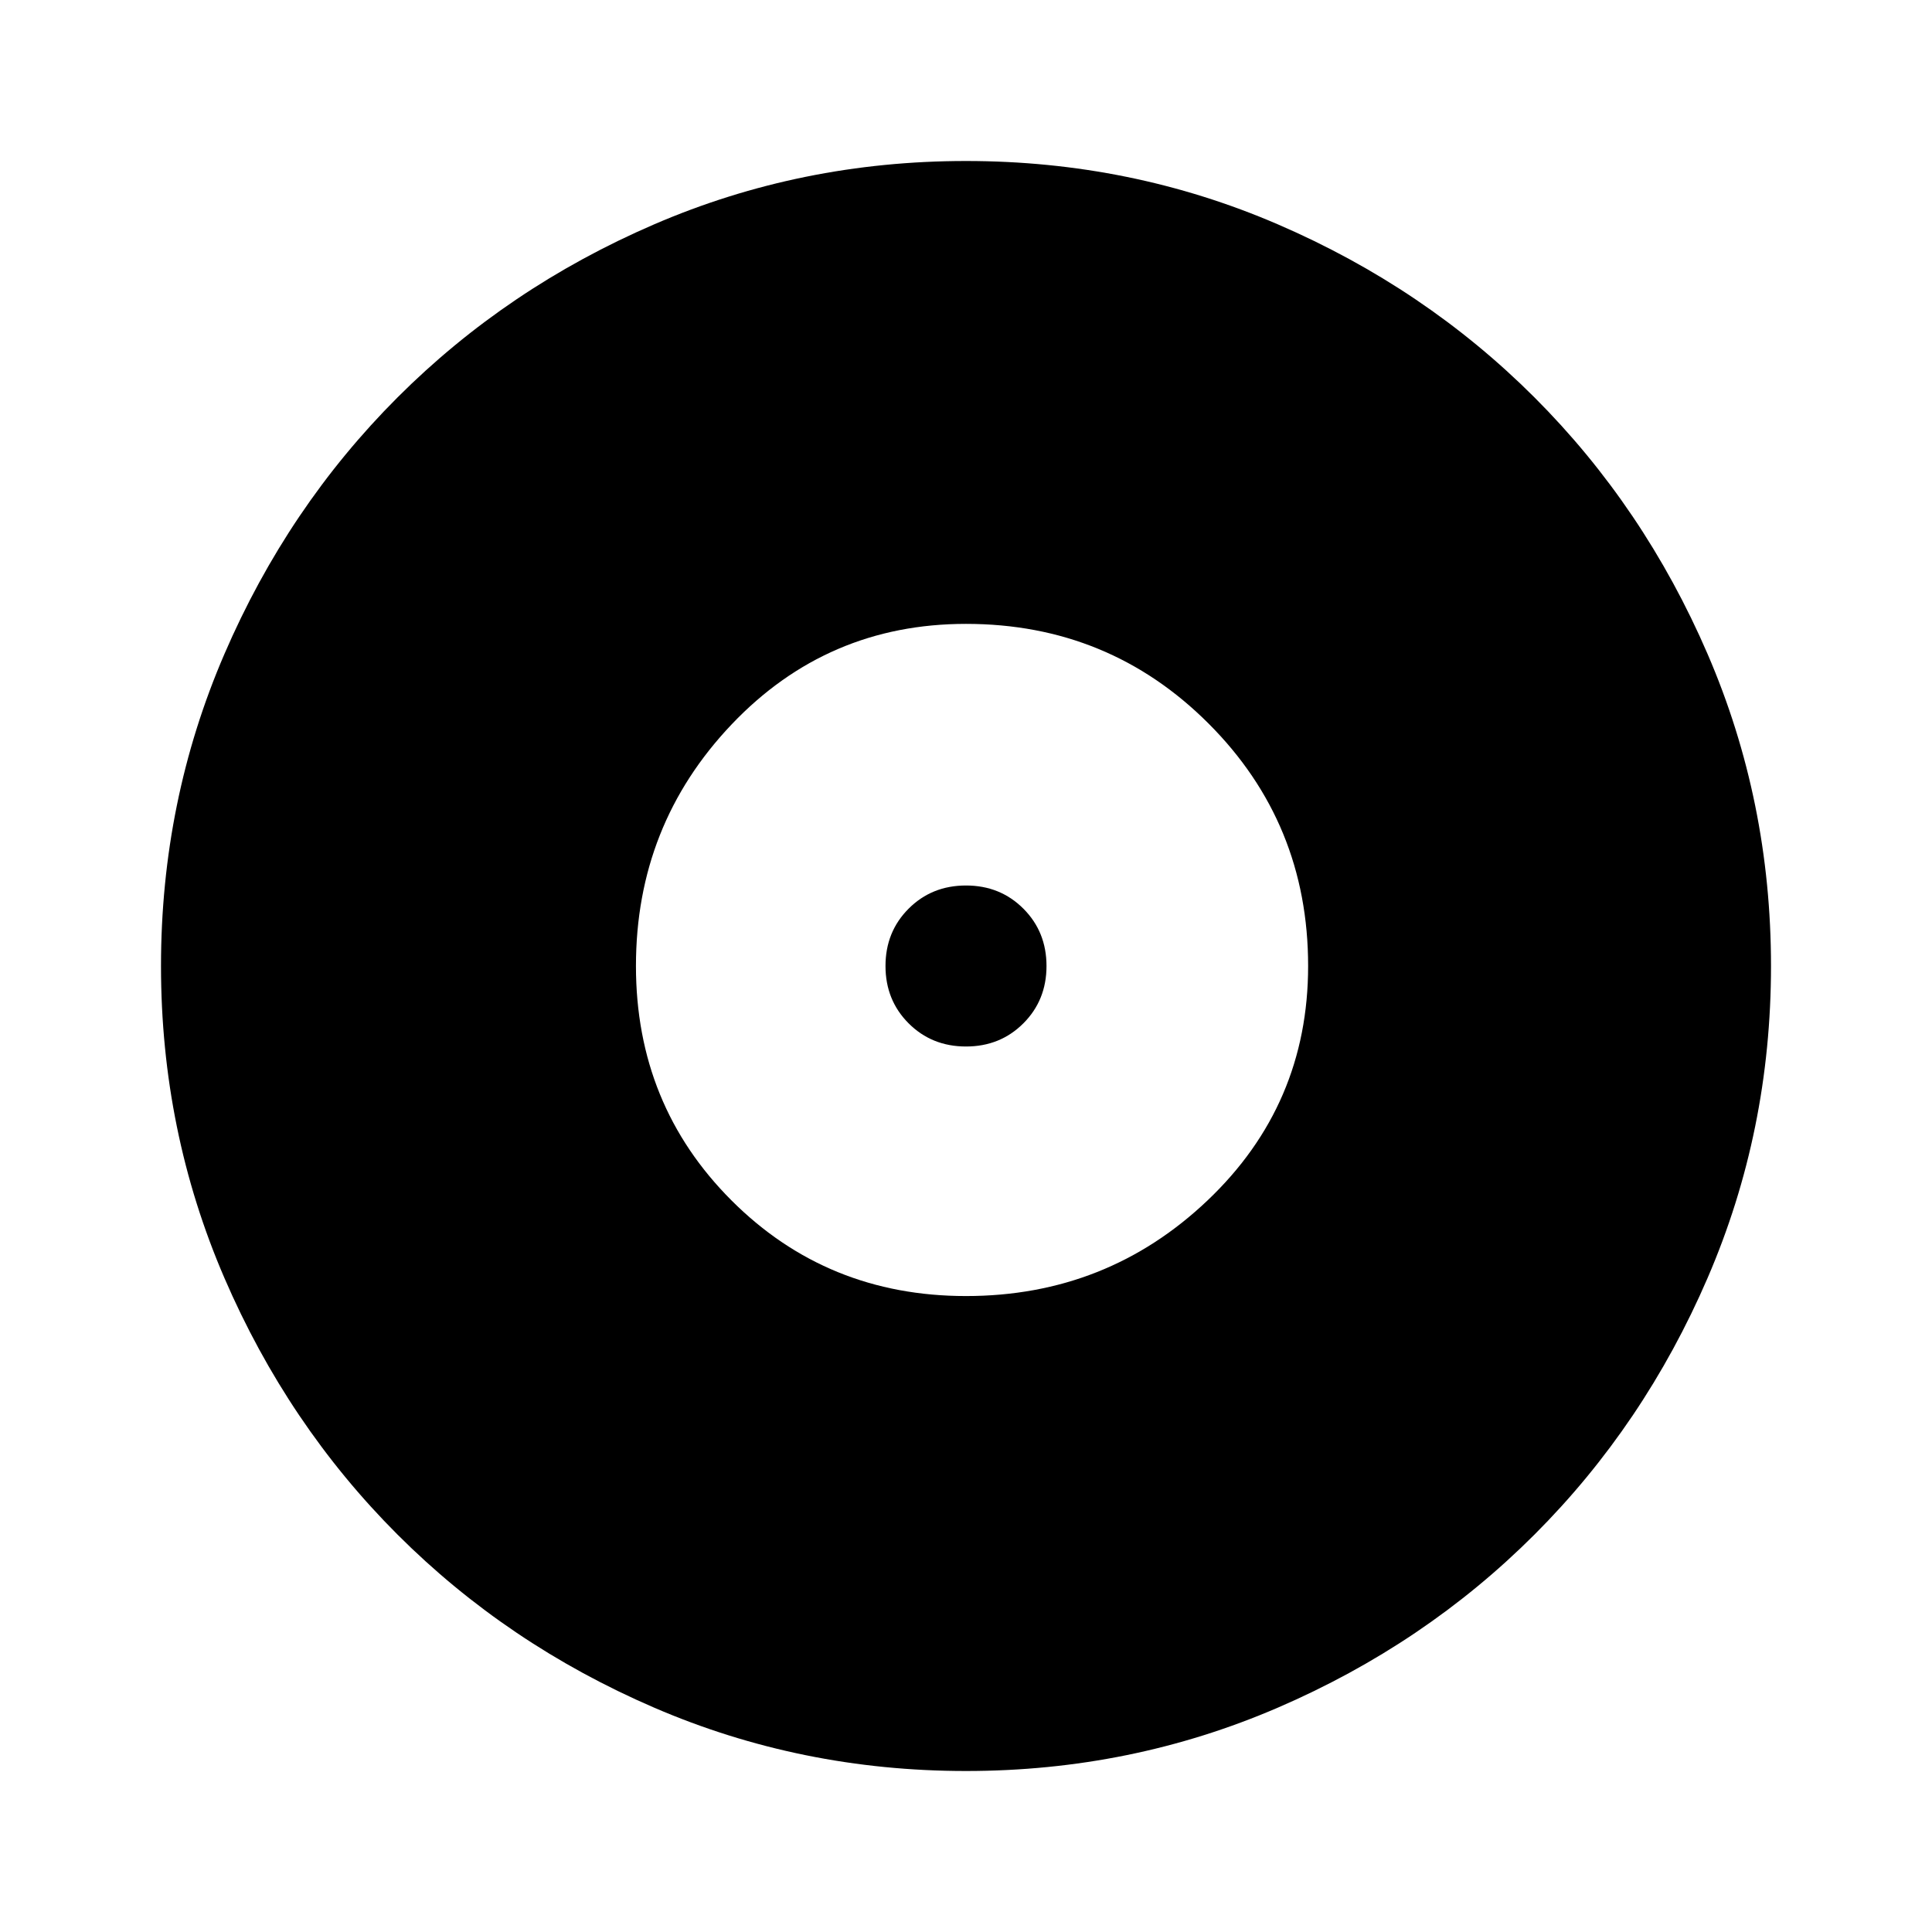<svg xmlns="http://www.w3.org/2000/svg" height="48" width="48"><path d="M24 44Q19.9 44 16.25 42.425Q12.6 40.85 9.875 38.125Q7.15 35.4 5.575 31.75Q4 28.1 4 24Q4 19.9 5.575 16.25Q7.15 12.6 9.875 9.875Q12.6 7.15 16.25 5.575Q19.9 4 24 4Q28.1 4 31.75 5.575Q35.4 7.15 38.125 9.875Q40.85 12.6 42.425 16.25Q44 19.9 44 24Q44 28.1 42.425 31.75Q40.85 35.4 38.125 38.125Q35.4 40.85 31.75 42.425Q28.1 44 24 44ZM24 32.2Q27.5 32.2 30 29.825Q32.5 27.45 32.5 24Q32.5 20.45 30.025 17.975Q27.55 15.5 24 15.5Q20.55 15.5 18.175 18Q15.8 20.5 15.8 24Q15.8 27.45 18.175 29.825Q20.55 32.2 24 32.2ZM24 26Q23.15 26 22.575 25.425Q22 24.85 22 24Q22 23.15 22.575 22.575Q23.15 22 24 22Q24.85 22 25.425 22.575Q26 23.15 26 24Q26 24.85 25.425 25.425Q24.85 26 24 26Z"/></svg>